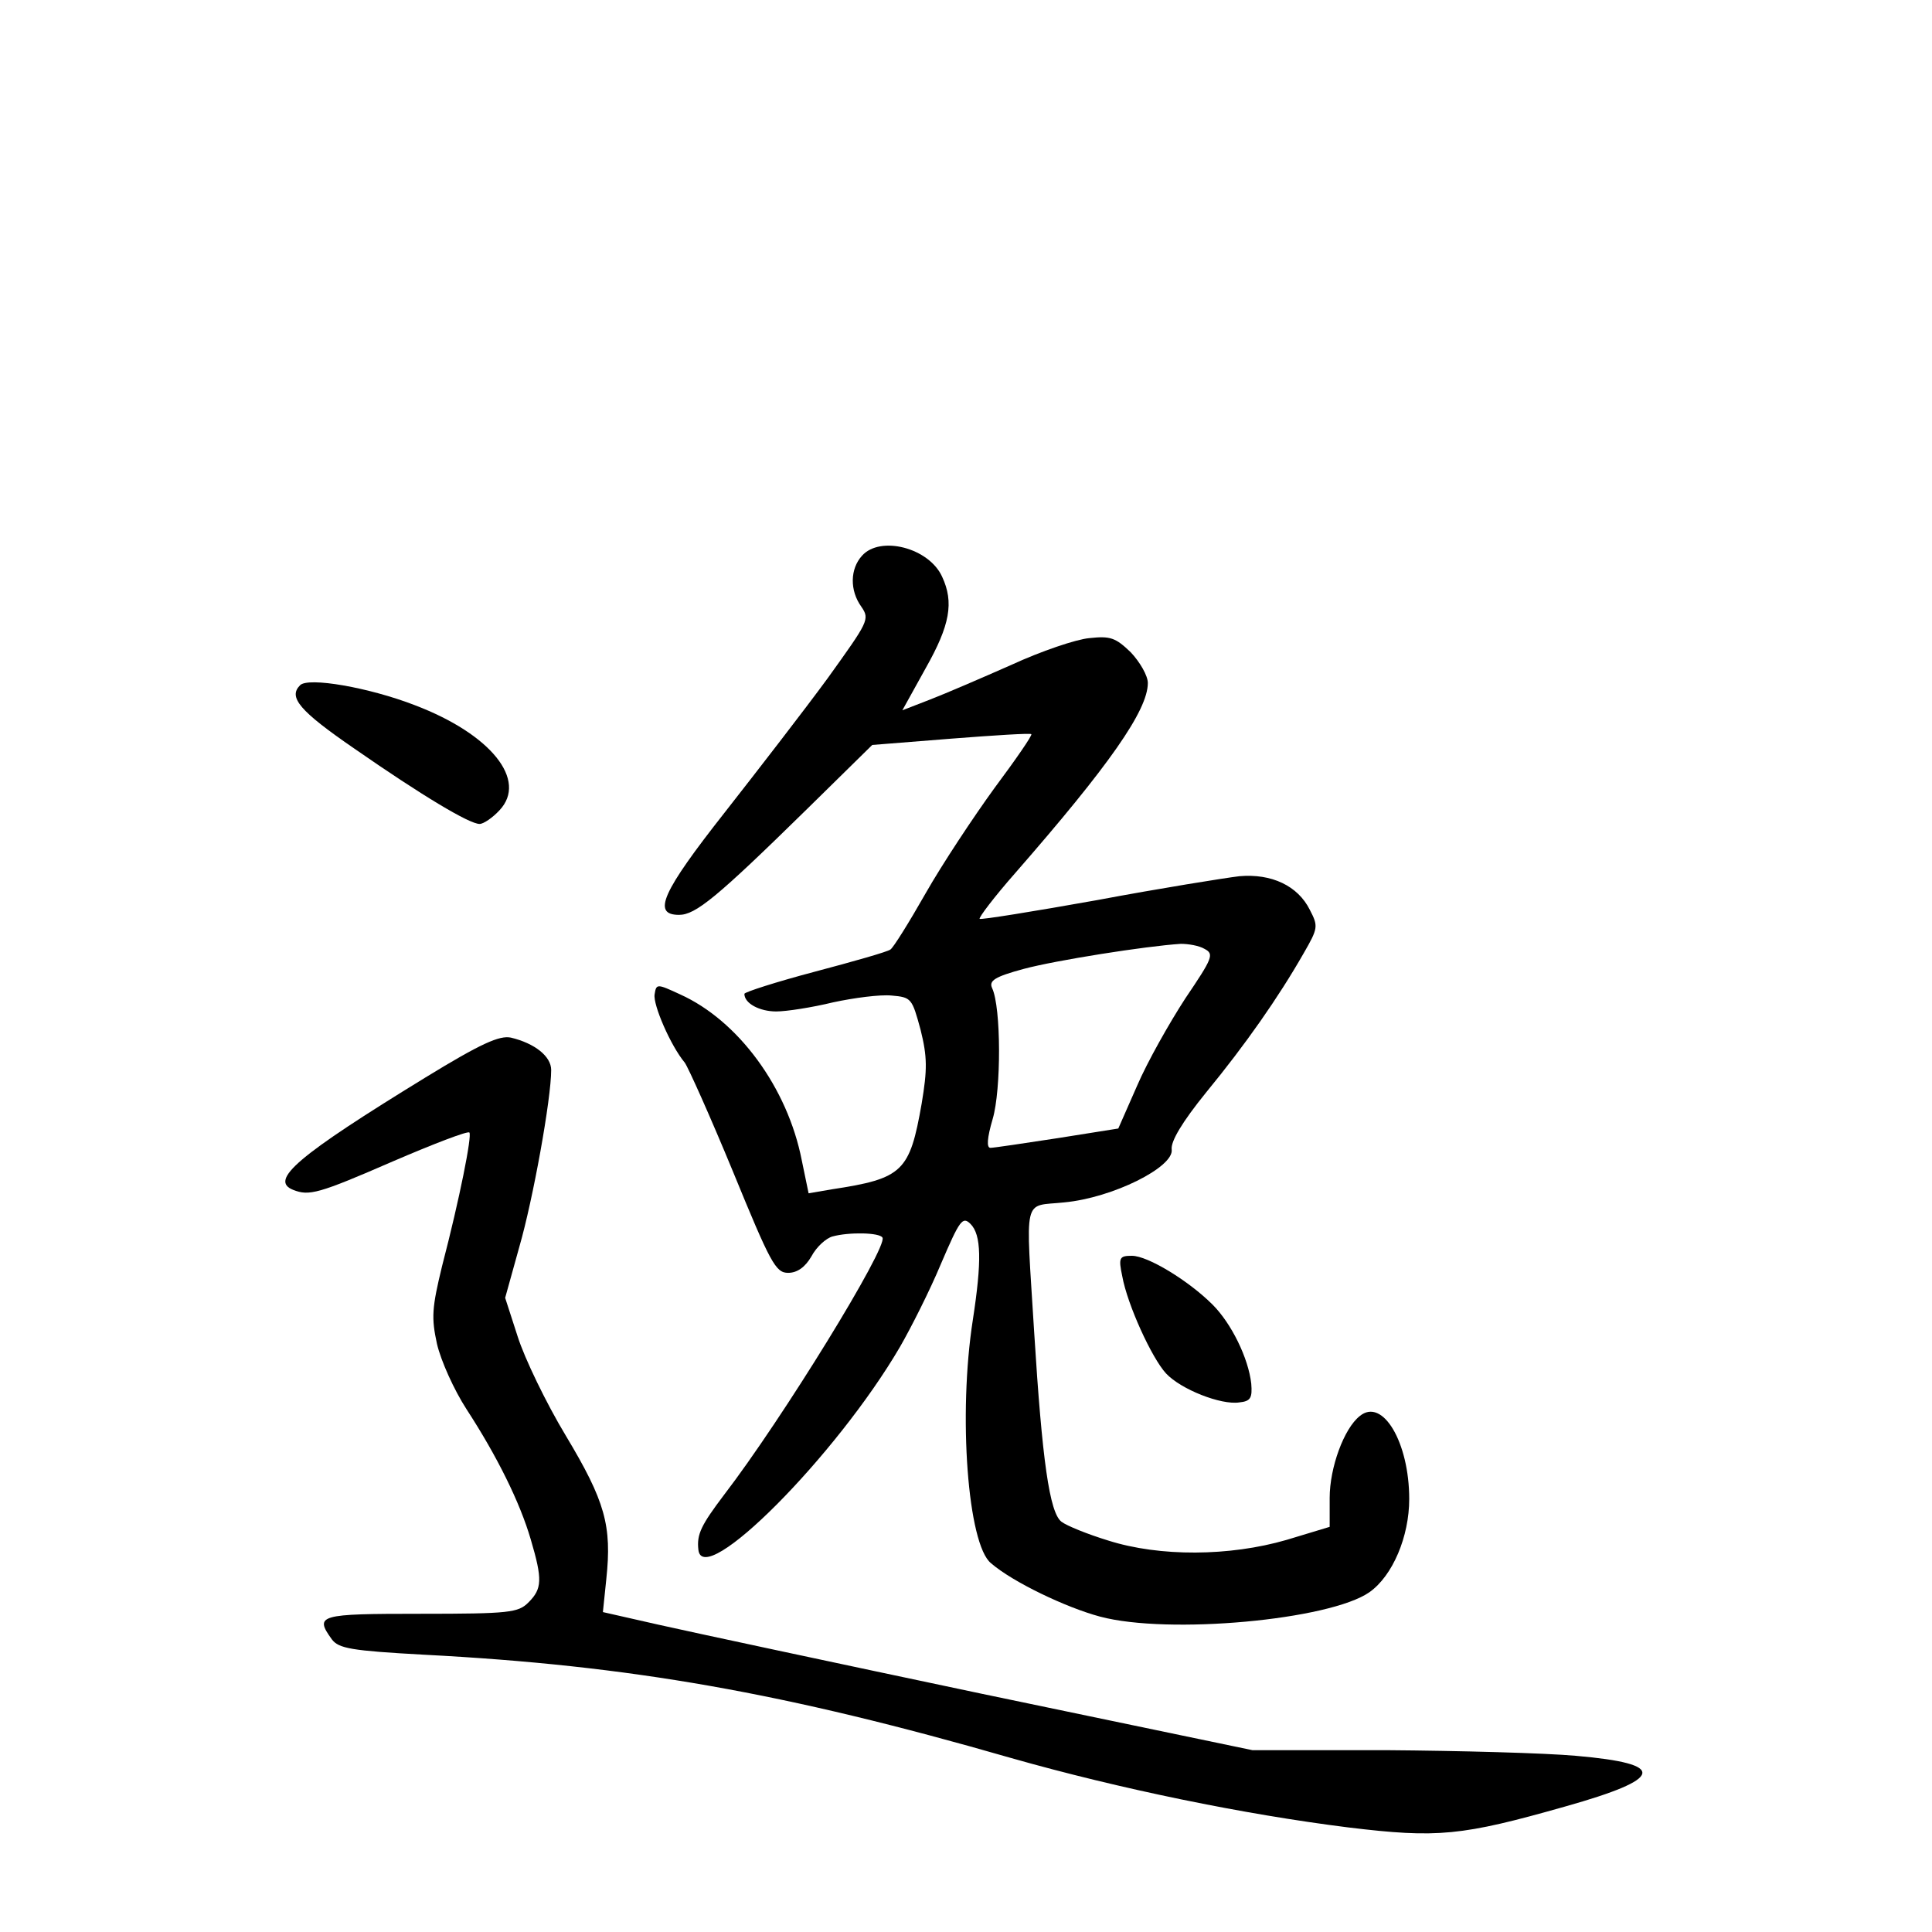<?xml version="1.0" standalone="no"?>
<!DOCTYPE svg PUBLIC "-//W3C//DTD SVG 20010904//EN"
 "http://www.w3.org/TR/2001/REC-SVG-20010904/DTD/svg10.dtd">
<svg version="1.0" xmlns="http://www.w3.org/2000/svg"
 width="340pt" height="340pt" viewBox="0 0 340 340"
 preserveAspectRatio="xMidYMid meet">
<g transform="translate(0,340) scale(0.1,-0.1)"
fill="#000000" stroke="none">
<path d="M1517 2422 c-21 -23 -22 -61 -1 -90 15 -22 12 -26 -59 -125 -41 -56
-123 -162 -181 -236 -111 -141 -129 -181 -81 -181 29 0 66 30 225 186 l115
113 138 11 c77 6 140 10 142 8 2 -2 -27 -44 -65 -95 -37 -51 -92 -134 -121
-185 -29 -51 -57 -96 -62 -99 -5 -4 -65 -21 -133 -39 -68 -18 -124 -36 -124
-39 0 -17 27 -31 56 -31 18 0 63 7 100 16 37 8 83 14 103 12 35 -3 36 -5 51
-60 12 -48 12 -70 2 -130 -21 -120 -33 -132 -158 -151 l-41 -7 -12 58 c-25
128 -112 246 -214 292 -41 19 -42 19 -45 0 -3 -18 28 -90 53 -120 6 -8 45 -95
85 -192 66 -161 75 -178 97 -178 16 0 30 10 41 29 9 17 26 32 37 35 29 8 83 7
88 -2 10 -16 -176 -319 -279 -453 -40 -53 -48 -69 -45 -96 7 -72 243 165 355
357 19 33 52 98 72 146 33 77 38 84 52 70 19 -19 20 -65 4 -169 -26 -167 -9
-395 32 -428 38 -33 132 -78 192 -94 120 -32 404 -6 474 43 41 29 70 98 70
164 0 100 -47 179 -87 146 -28 -22 -53 -91 -53 -144 l0 -51 -76 -23 c-100 -29
-223 -30 -314 -1 -36 11 -73 26 -82 33 -21 16 -34 108 -48 333 -15 246 -21
221 53 229 85 8 193 62 189 93 -2 14 18 48 61 101 69 84 127 167 171 244 26
45 26 48 11 77 -21 42 -67 64 -124 59 -25 -3 -138 -21 -250 -42 -112 -20 -205
-35 -207 -33 -2 2 26 39 63 81 165 189 233 286 233 334 0 13 -14 37 -30 54
-27 26 -36 29 -73 25 -23 -2 -85 -23 -137 -47 -52 -23 -117 -51 -143 -61 l-49
-19 41 74 c43 76 50 116 29 161 -23 51 -109 73 -141 37z m603 -692 c17 -9 14
-16 -34 -87 -28 -43 -67 -112 -85 -154 l-33 -75 -107 -17 c-59 -9 -112 -17
-118 -17 -7 0 -6 17 4 51 15 51 15 196 -1 230 -6 13 4 20 56 34 56 15 214 40
276 44 13 0 32 -3 42 -9z"/>
<path d="M528 2194 c-21 -21 -1 -45 95 -111 121 -84 203 -133 221 -133 7 0 23
11 35 24 50 53 -15 134 -149 185 -80 31 -188 50 -202 35z"/>
<path d="M749 1504 c-225 -138 -276 -181 -233 -198 28 -11 44 -7 175 50 72 31
132 54 135 51 5 -5 -17 -116 -48 -235 -18 -74 -19 -91 -9 -137 7 -30 30 -81
52 -115 54 -83 94 -164 113 -229 21 -71 20 -87 -4 -111 -18 -18 -33 -20 -190
-20 -179 0 -187 -2 -156 -45 12 -16 34 -20 162 -27 364 -19 635 -67 1034 -182
190 -54 409 -99 593 -122 157 -19 199 -15 382 37 174 49 180 75 19 89 -55 5
-205 9 -335 10 l-235 0 -475 99 c-261 55 -518 110 -571 122 l-97 22 6 58 c10
94 -2 137 -71 252 -35 58 -73 137 -85 175 l-22 68 25 90 c24 83 56 260 56 311
0 24 -29 47 -71 57 -20 4 -52 -10 -150 -70z"/>
<path d="M1975 1154 c9 -50 52 -144 77 -171 26 -28 97 -56 129 -51 20 2 23 8
21 33 -5 45 -35 106 -68 139 -42 42 -114 86 -142 86 -22 0 -24 -3 -17 -36z"/>
</g>
</svg>
